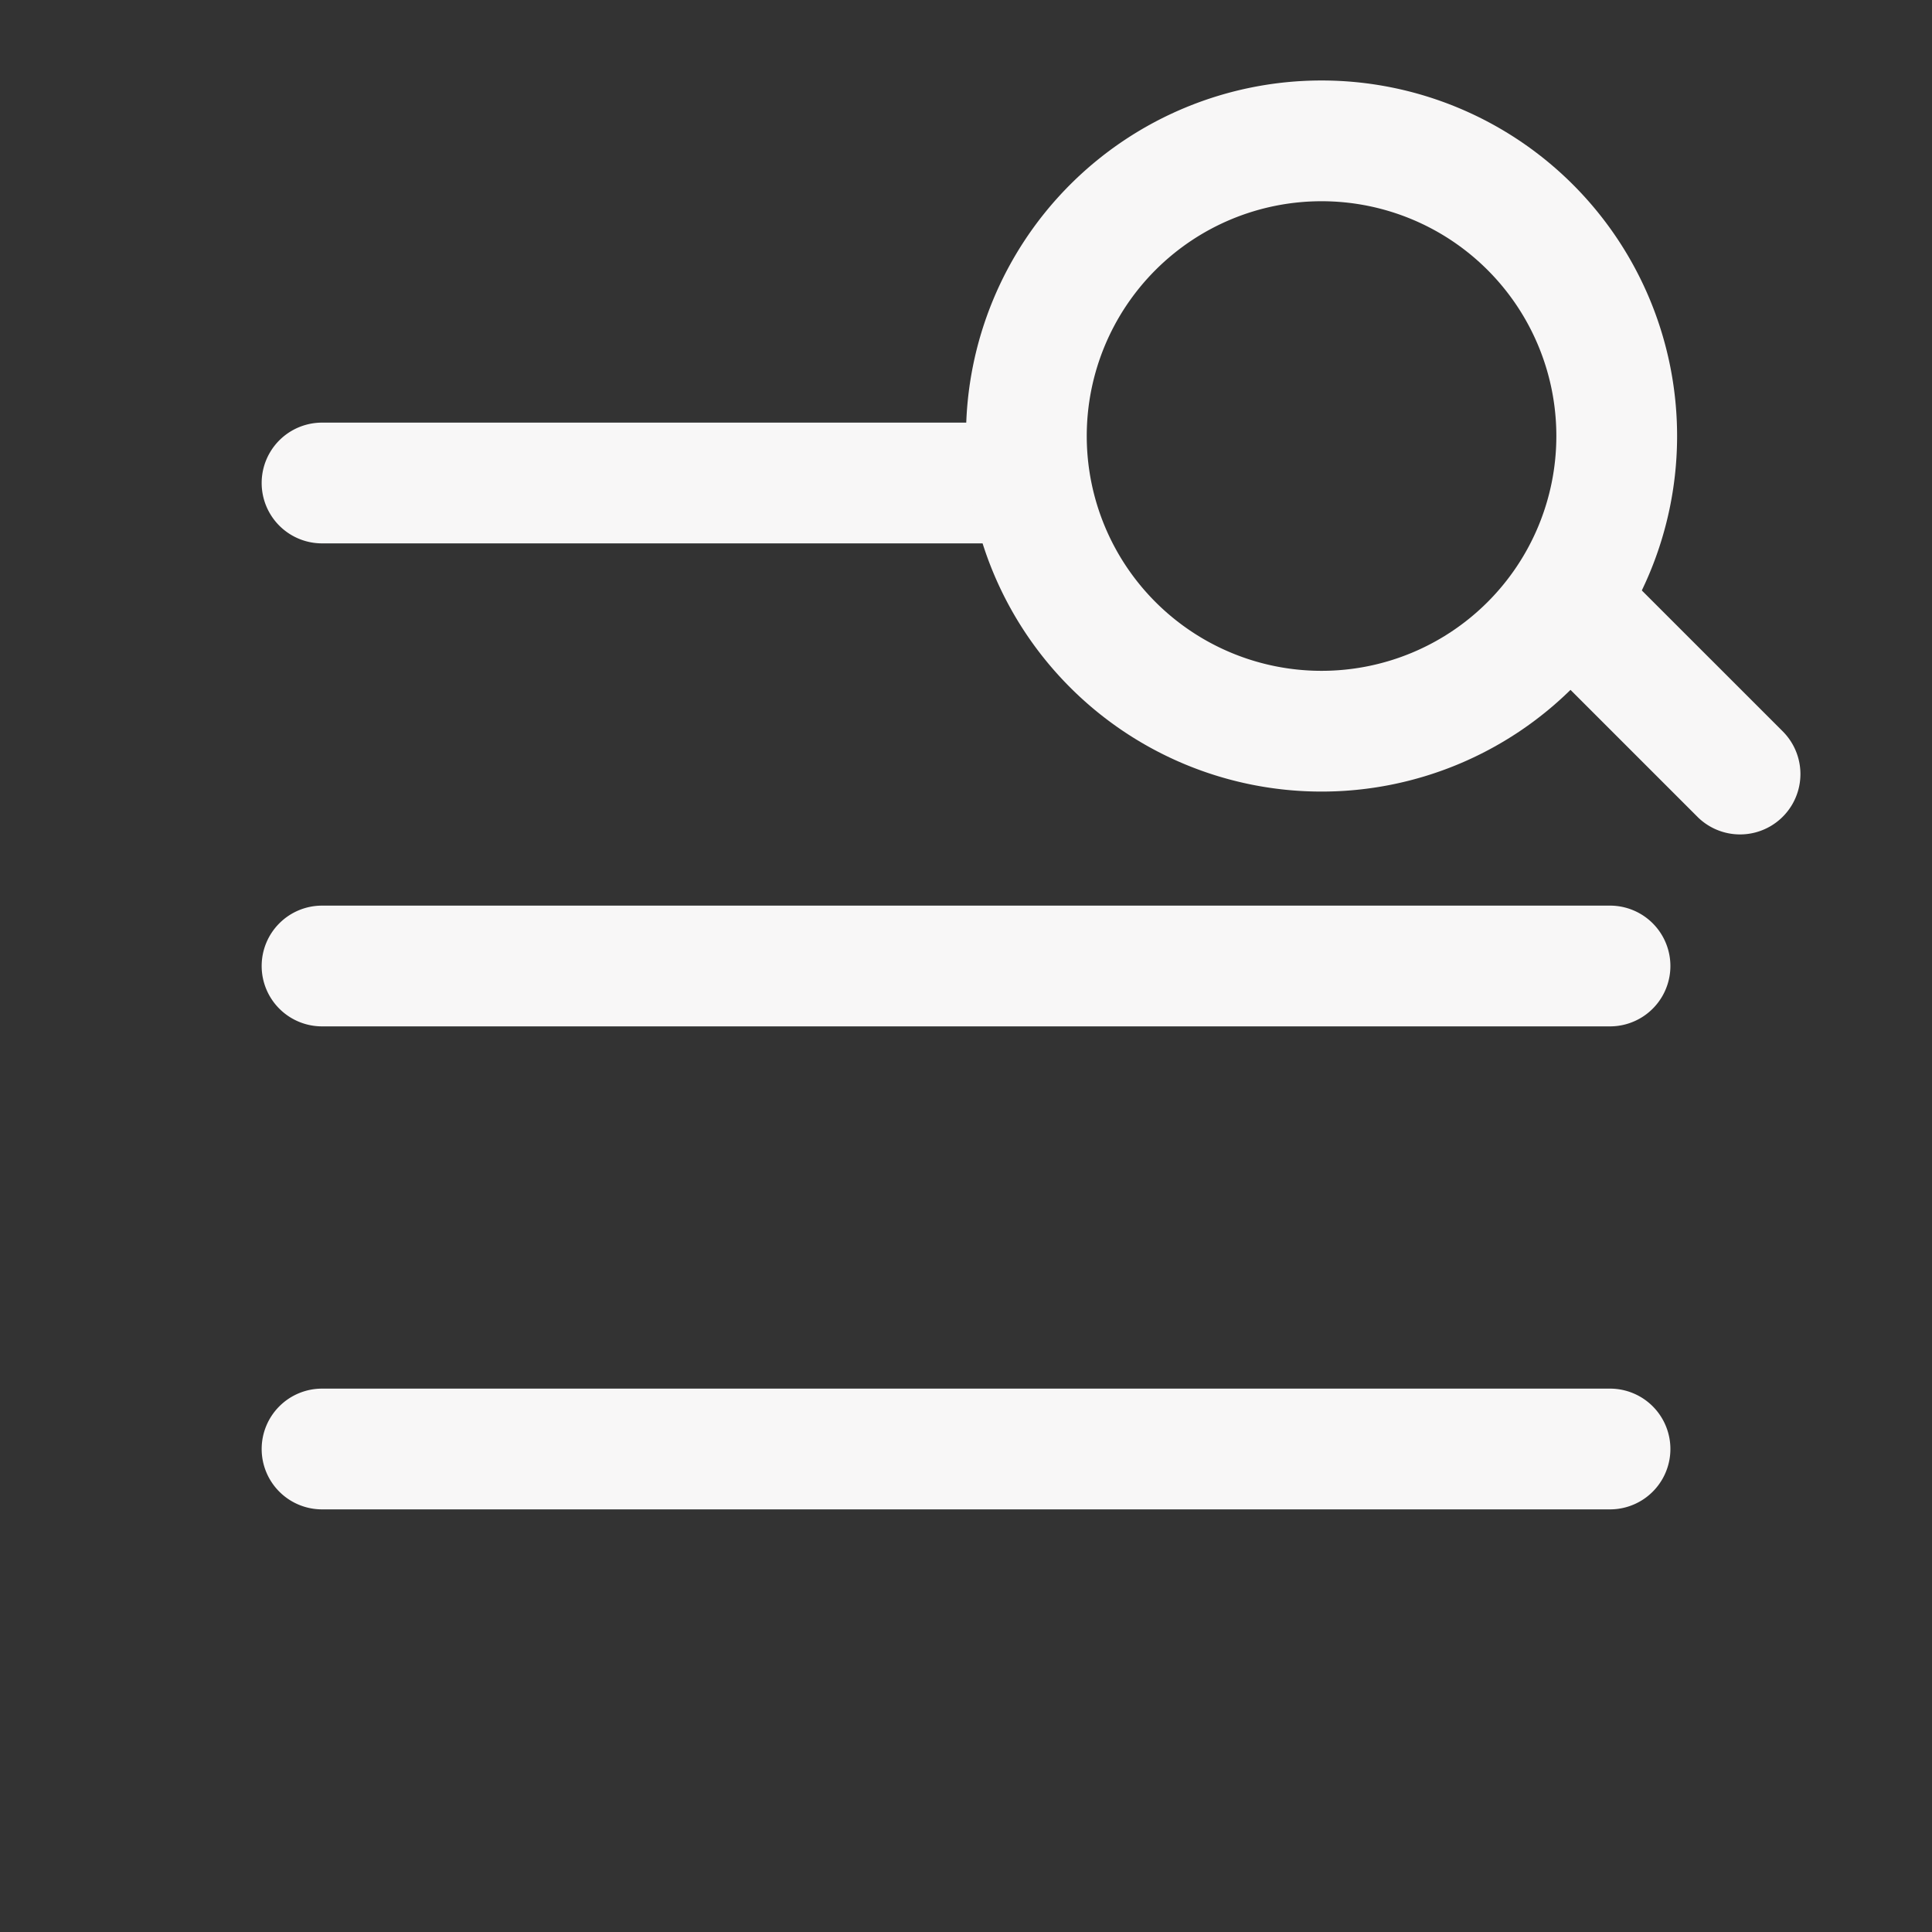<svg xmlns="http://www.w3.org/2000/svg" width="32" height="32" fill="none"><rect width="100%" height="100%" fill="#333333" stroke="none"/><path fill="#F8F7F7" fill-rule="evenodd" d="M4.334 16a1 1 0 0 1 1-1h21.333a1 1 0 1 1 0 2H5.334a1 1 0 0 1-1-1ZM4.334 24a1 1 0 0 1 1-1h21.333a1 1 0 1 1 0 2H5.334a1 1 0 0 1-1-1Z" clip-rule="evenodd"/><path fill="#F8F7F7" d="M16.84 7H5.334a1 1 0 0 0 0 2h11.957a5.859 5.859 0 0 1-.45-2Z"/><path fill="#F8F7F7" fill-rule="evenodd" d="M25.498 9.498a1 1 0 0 1 1.414 0l2.628 2.628a1 1 0 0 1-1.414 1.414l-2.628-2.628a1 1 0 0 1 0-1.414Z" clip-rule="evenodd"/><path fill="#F8F7F7" fill-rule="evenodd" d="M21.889 3.333a3.889 3.889 0 1 0 0 7.778 3.889 3.889 0 0 0 0-7.778ZM16 7.222a5.889 5.889 0 1 1 11.778 0 5.889 5.889 0 0 1-11.778 0Z" clip-rule="evenodd"/></svg>